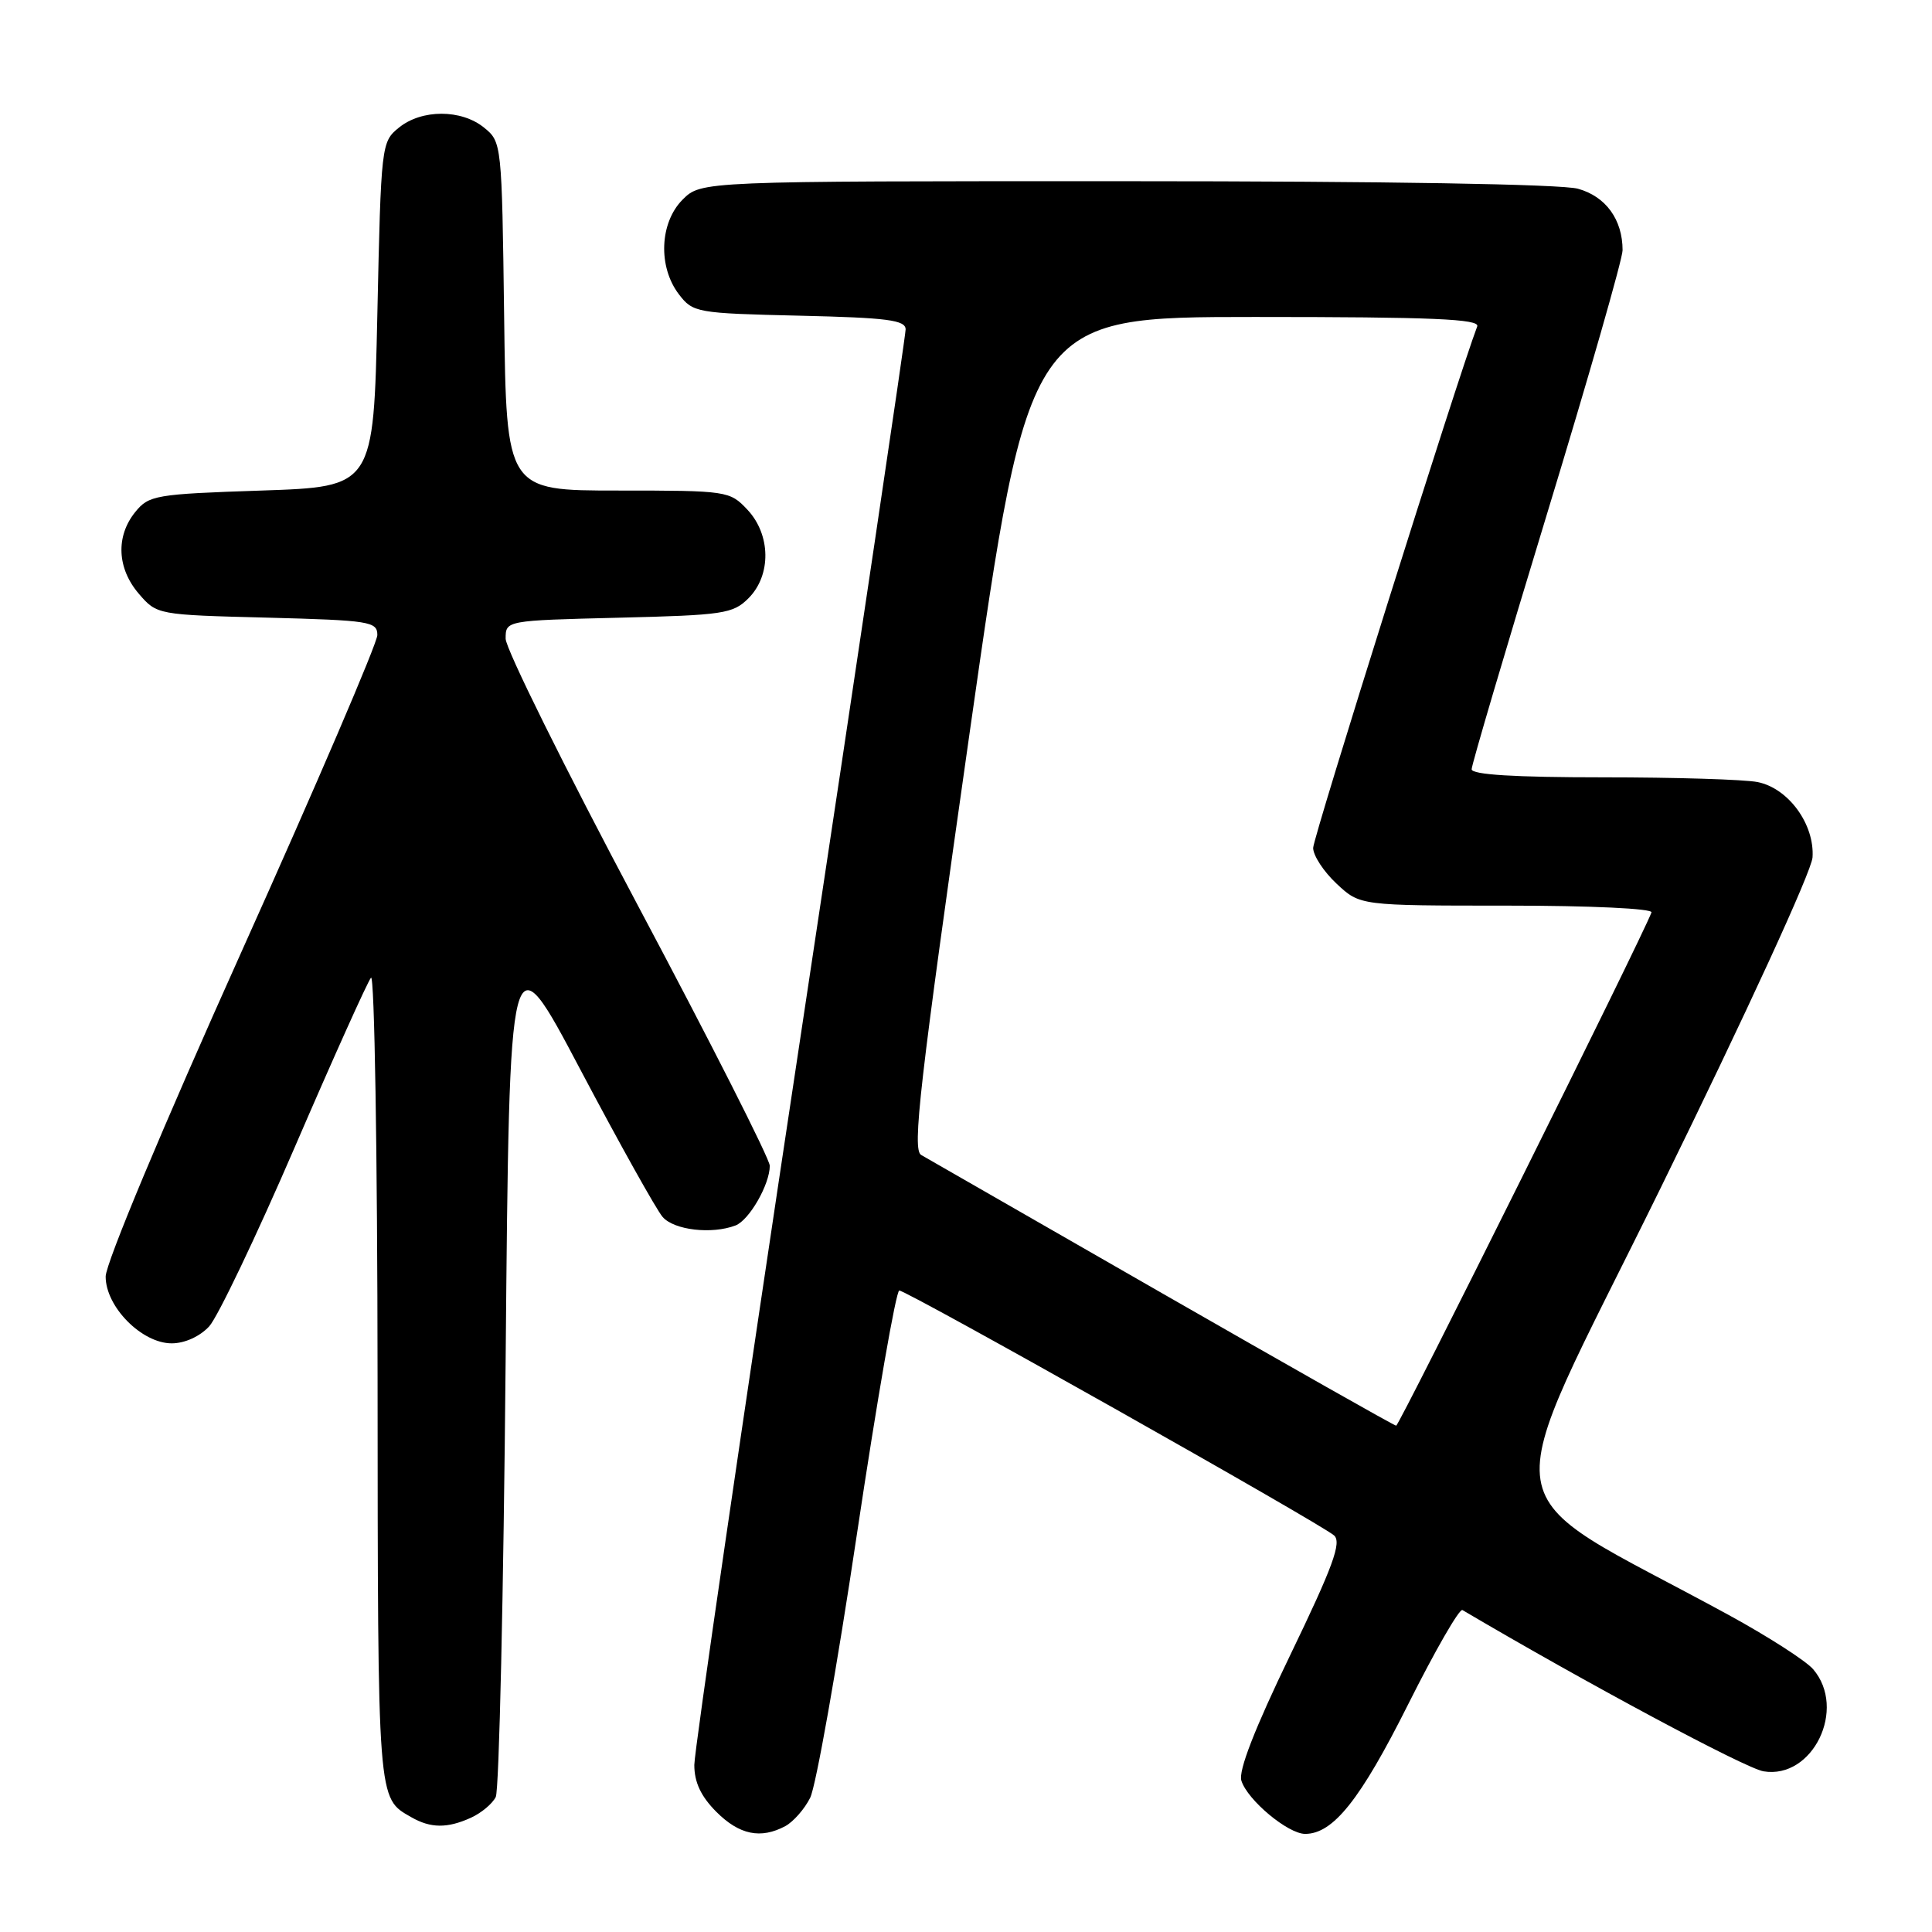 <?xml version="1.0" encoding="UTF-8" standalone="no"?>
<!DOCTYPE svg PUBLIC "-//W3C//DTD SVG 1.1//EN" "http://www.w3.org/Graphics/SVG/1.1/DTD/svg11.dtd" >
<svg xmlns="http://www.w3.org/2000/svg" xmlns:xlink="http://www.w3.org/1999/xlink" version="1.1" viewBox="0 0 256 256">
 <g >
 <path fill="currentColor"
d=" M 104.06 241.97 C 105.11 241.40 106.60 239.72 107.35 238.22 C 108.11 236.72 110.90 220.99 113.55 203.25 C 116.21 185.51 118.73 171.00 119.16 171.00 C 120.18 171.00 175.12 201.95 176.78 203.46 C 177.79 204.39 176.62 207.59 170.96 219.31 C 166.25 229.06 164.07 234.65 164.49 235.95 C 165.30 238.53 170.67 243.00 172.94 243.00 C 176.65 243.00 180.25 238.48 186.58 225.85 C 190.14 218.74 193.38 213.11 193.78 213.34 C 210.15 223.00 231.28 234.32 233.68 234.71 C 240.20 235.79 244.75 226.42 240.25 221.18 C 239.29 220.06 234.22 216.81 229.00 213.96 C 196.82 196.40 197.82 202.69 220.04 157.42 C 231.43 134.21 240.04 115.48 240.17 113.61 C 240.46 109.23 236.98 104.45 232.90 103.63 C 231.17 103.28 221.93 103.00 212.38 103.00 C 200.72 103.00 195.00 102.65 195.00 101.93 C 195.00 101.34 199.50 86.10 205.00 68.05 C 210.50 50.00 215.00 34.30 215.00 33.16 C 215.00 29.10 212.78 26.03 209.09 25.01 C 206.90 24.40 183.56 24.01 149.20 24.01 C 92.91 24.00 92.91 24.00 90.45 26.45 C 87.40 29.51 87.17 35.36 89.96 39.00 C 91.82 41.43 92.30 41.51 105.94 41.83 C 117.61 42.10 120.00 42.41 120.00 43.65 C 120.00 44.47 113.70 86.86 106.00 137.86 C 98.30 188.85 92.00 232.05 92.00 233.86 C 92.00 236.17 92.88 238.03 94.92 240.08 C 97.97 243.13 100.80 243.71 104.06 241.97 Z  M 62.40 240.86 C 63.77 240.24 65.25 239.00 65.69 238.11 C 66.14 237.23 66.72 211.17 67.00 180.21 C 67.50 123.92 67.50 123.92 76.89 141.71 C 82.06 151.49 86.97 160.29 87.80 161.25 C 89.31 163.00 94.32 163.58 97.46 162.38 C 99.28 161.68 102.00 156.94 102.00 154.47 C 102.00 153.58 94.13 138.04 84.50 119.94 C 74.88 101.85 67.00 85.96 67.00 84.63 C 67.00 82.22 67.00 82.22 81.98 81.85 C 95.86 81.51 97.12 81.33 99.18 79.27 C 102.22 76.22 102.15 70.85 99.03 67.53 C 96.69 65.05 96.39 65.00 81.88 65.00 C 67.10 65.00 67.10 65.00 66.80 41.91 C 66.50 19.02 66.48 18.80 64.14 16.91 C 61.12 14.46 55.88 14.46 52.86 16.91 C 50.53 18.79 50.49 19.14 50.00 41.66 C 49.50 64.50 49.50 64.50 34.66 65.00 C 20.56 65.47 19.72 65.62 17.91 67.86 C 15.32 71.07 15.51 75.32 18.40 78.68 C 20.79 81.46 20.86 81.47 35.40 81.84 C 49.01 82.20 50.00 82.35 50.00 84.15 C 50.00 85.20 41.90 104.09 32.00 126.11 C 21.56 149.34 14.00 167.41 14.00 169.15 C 14.00 173.16 18.79 178.00 22.75 178.00 C 24.48 178.00 26.48 177.09 27.72 175.75 C 28.85 174.51 33.96 163.82 39.06 152.00 C 44.16 140.18 48.71 130.07 49.16 129.55 C 49.62 129.03 50.01 152.88 50.03 182.55 C 50.07 239.15 49.99 238.21 54.50 240.79 C 57.06 242.26 59.28 242.28 62.40 240.86 Z  M 154.00 171.37 C 137.22 161.74 122.85 153.49 122.06 153.04 C 120.85 152.34 121.83 143.82 128.48 97.11 C 136.34 42.00 136.34 42.00 166.28 42.00 C 189.81 42.00 196.11 42.27 195.74 43.25 C 193.20 49.91 174.00 110.95 174.00 112.35 C 174.00 113.37 175.40 115.50 177.11 117.10 C 180.21 120.00 180.21 120.00 199.69 120.00 C 210.79 120.00 219.02 120.39 218.83 120.90 C 217.62 124.17 185.40 188.93 185.00 188.91 C 184.72 188.89 170.78 180.99 154.00 171.37 Z "/>
</g>
</svg>